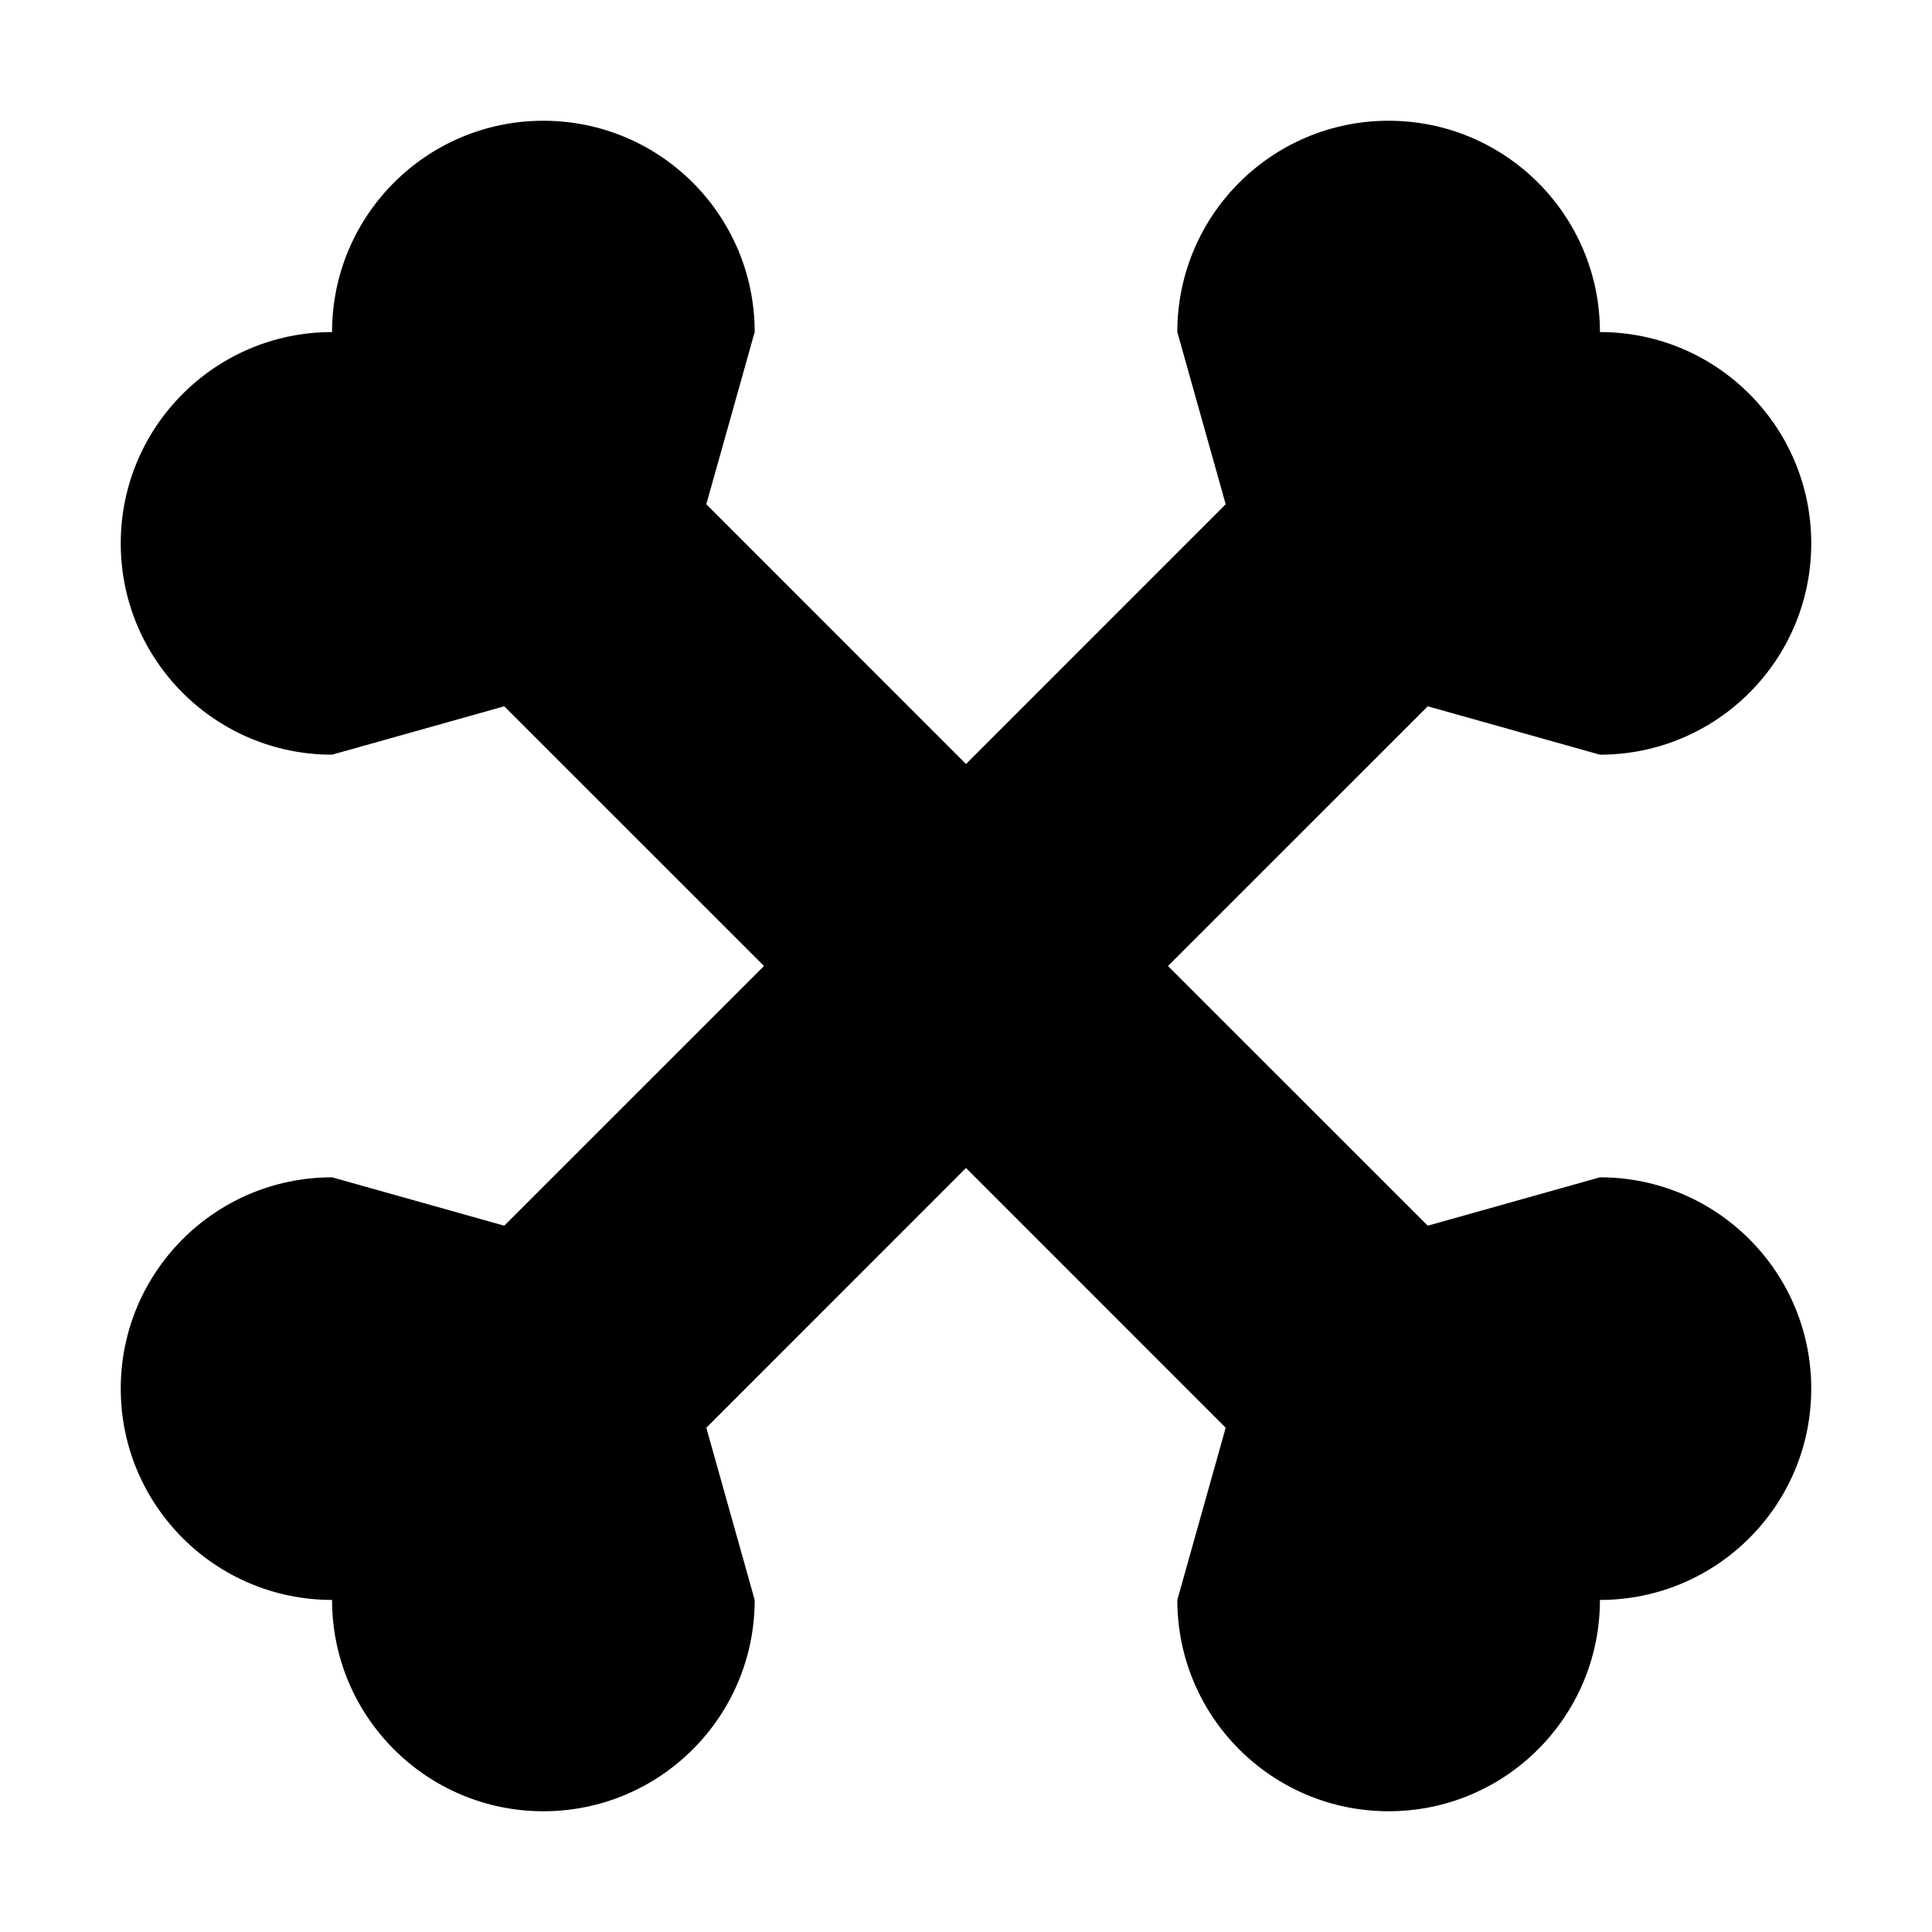 <svg width="24" height="24" viewBox="0 0 24 24" fill="none" xmlns="http://www.w3.org/2000/svg">
<path d="M8.774 6.264L12 9.491L15.226 6.264L14.625 4.125C14.625 2.675 15.8 1.5 17.25 1.5C18.7 1.5 19.875 2.675 19.875 4.125C21.325 4.125 22.5 5.3 22.5 6.75C22.5 8.2 21.325 9.375 19.875 9.375L17.736 8.774L14.509 12L17.736 15.226L19.875 14.625C21.325 14.625 22.5 15.8 22.5 17.25C22.5 18.7 21.325 19.875 19.875 19.875C19.875 21.325 18.7 22.5 17.25 22.5C15.8 22.5 14.625 21.325 14.625 19.875L15.226 17.736L12 14.509L8.774 17.736L9.375 19.875C9.375 21.325 8.2 22.5 6.75 22.5C5.3 22.5 4.125 21.325 4.125 19.875C2.675 19.875 1.5 18.7 1.5 17.25C1.5 15.8 2.675 14.625 4.125 14.625L6.264 15.226L9.491 12L6.264 8.774L4.125 9.375C2.675 9.375 1.5 8.2 1.5 6.75C1.5 5.3 2.675 4.125 4.125 4.125C4.125 2.675 5.3 1.5 6.75 1.5C8.2 1.5 9.375 2.675 9.375 4.125L8.774 6.264Z" fill="black"/>
</svg>
